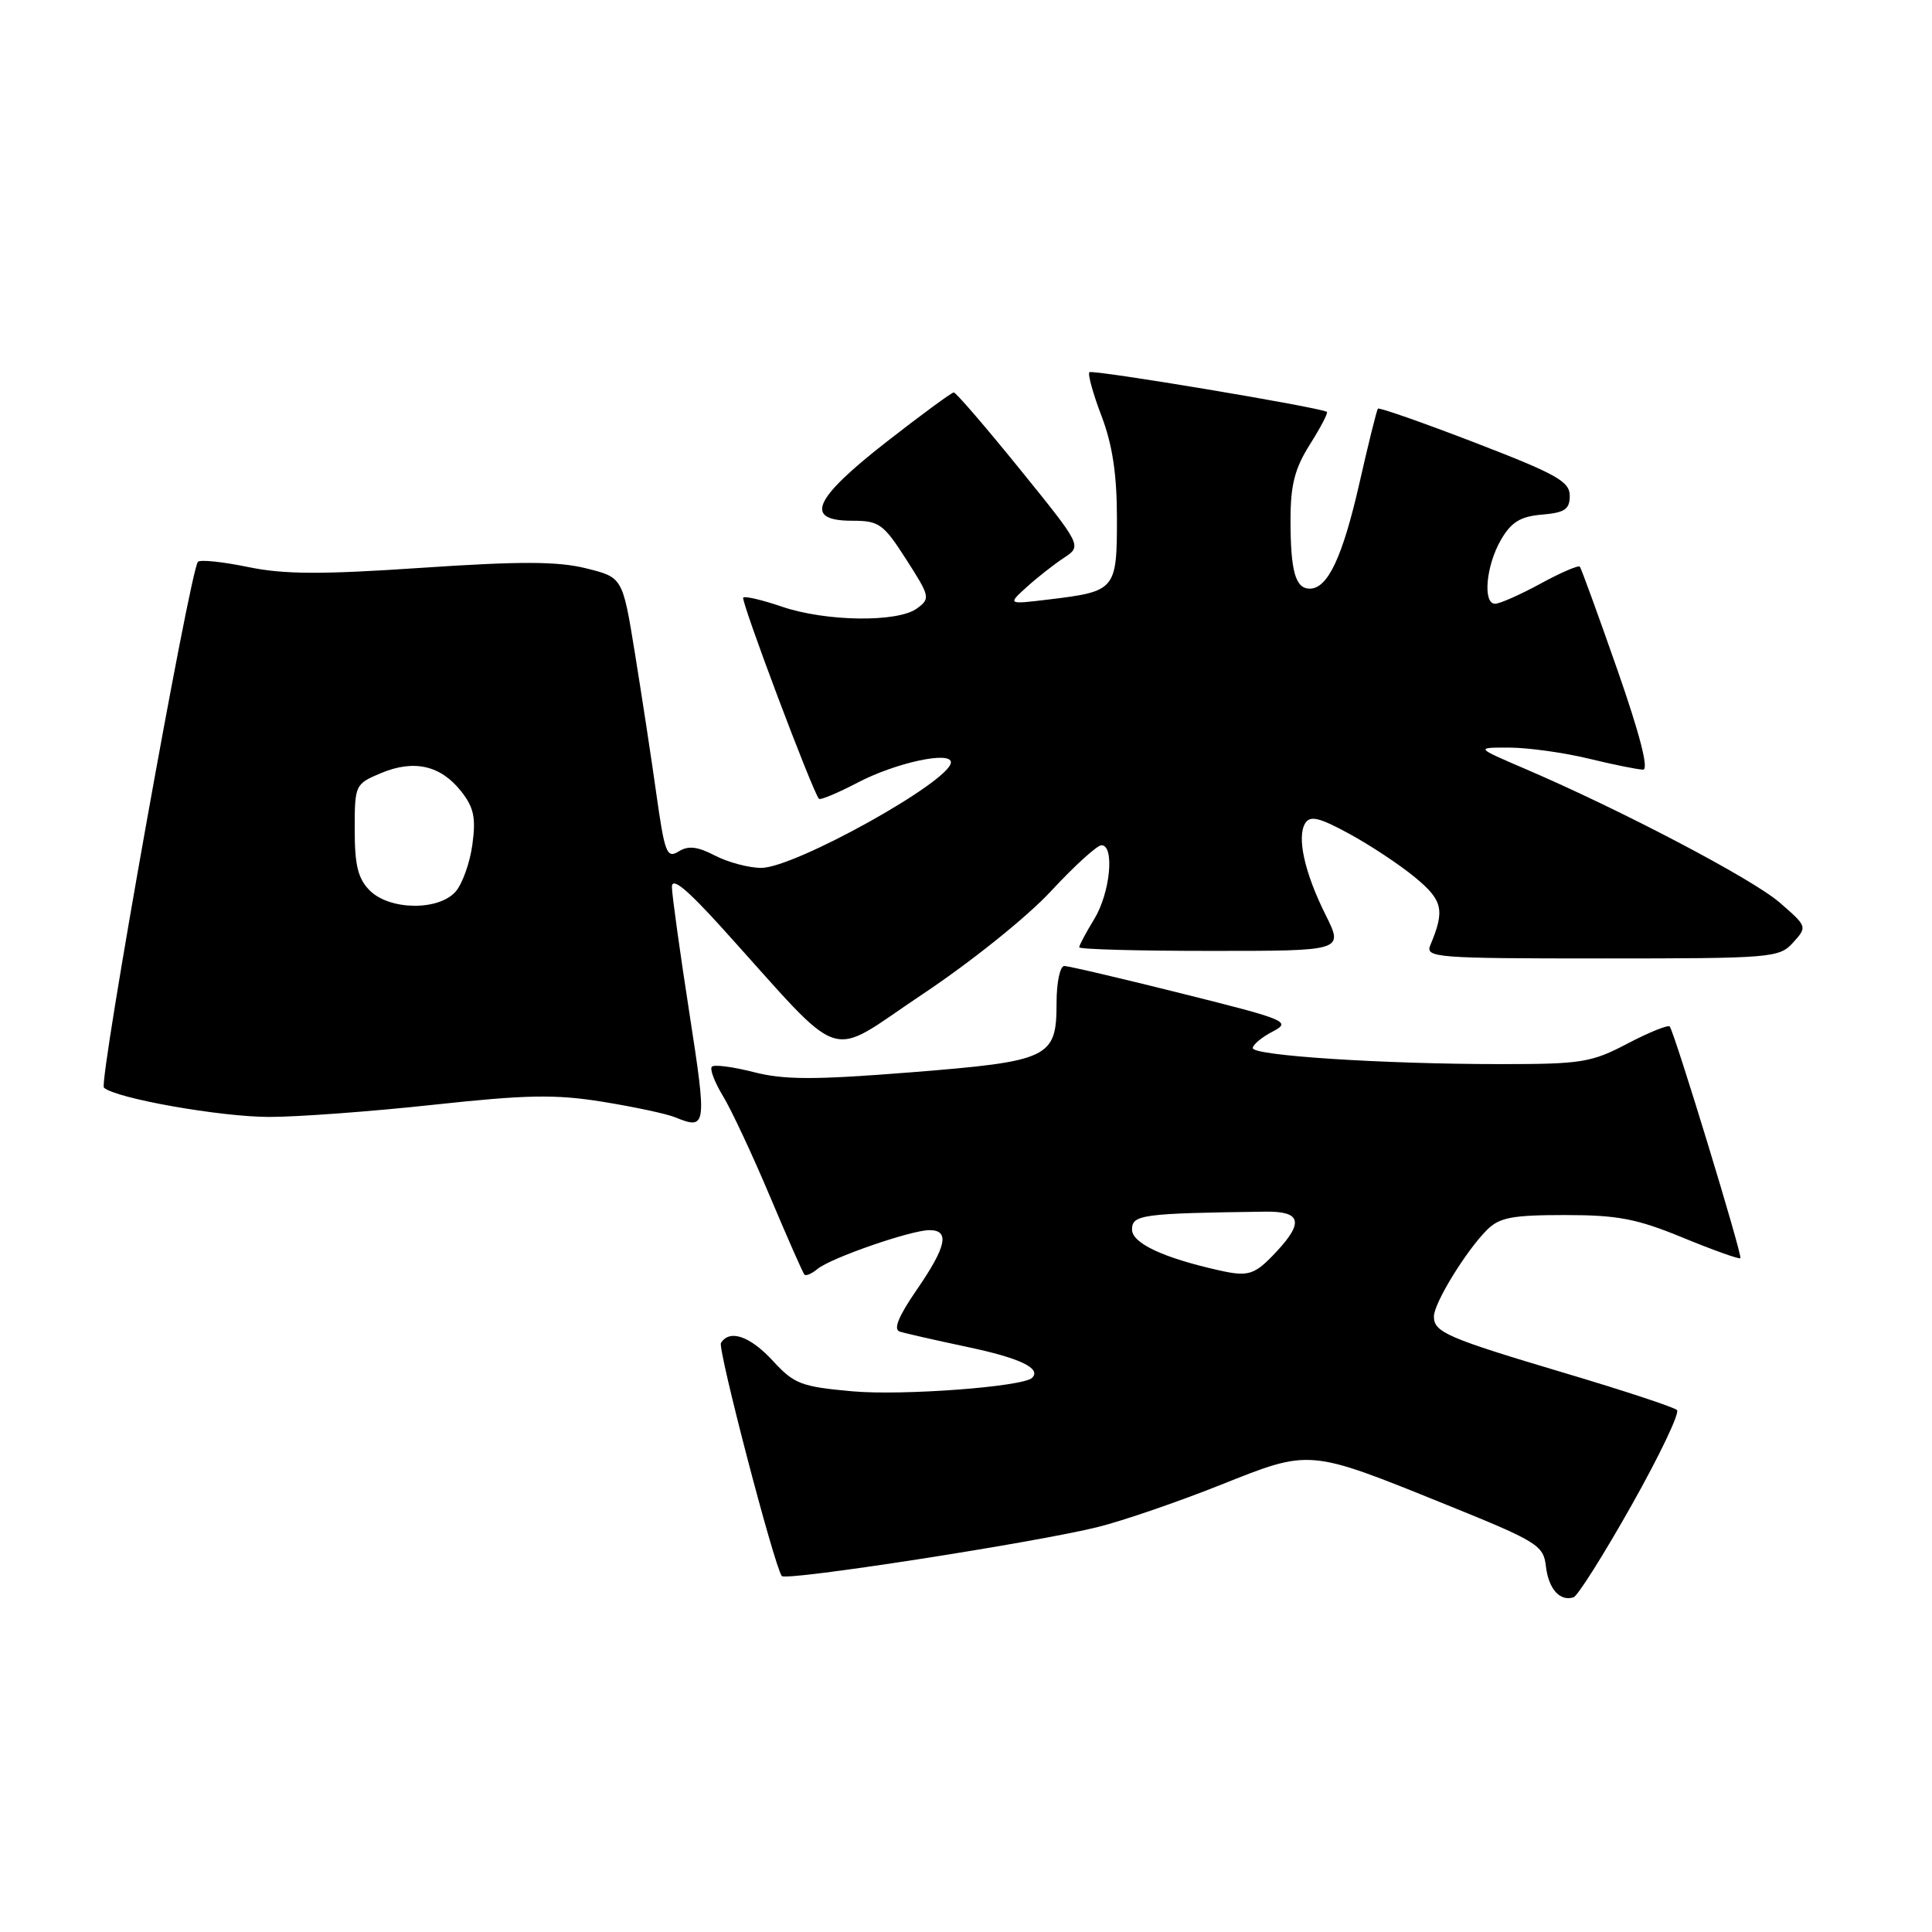 <?xml version="1.0" encoding="UTF-8" standalone="no"?>
<!DOCTYPE svg PUBLIC "-//W3C//DTD SVG 1.1//EN" "http://www.w3.org/Graphics/SVG/1.1/DTD/svg11.dtd" >
<svg xmlns="http://www.w3.org/2000/svg" xmlns:xlink="http://www.w3.org/1999/xlink" version="1.1" viewBox="0 0 256 256">
 <g >
 <path fill="currentColor"
d=" M 216.21 199.42 C 219.90 192.87 222.60 187.21 222.21 186.84 C 221.82 186.46 215.21 184.28 207.52 181.99 C 191.75 177.29 190.00 176.54 190.00 174.44 C 190.00 172.68 194.25 165.75 197.03 162.97 C 198.68 161.32 200.38 161.00 207.36 161.00 C 214.38 161.00 216.90 161.49 223.02 164.01 C 227.03 165.66 230.45 166.88 230.61 166.72 C 230.92 166.41 221.91 136.89 221.25 136.02 C 221.05 135.76 218.54 136.77 215.67 138.27 C 210.88 140.79 209.56 141.00 198.89 141.00 C 183.31 141.00 166.00 139.88 166.00 138.88 C 166.00 138.43 167.18 137.44 168.63 136.69 C 171.13 135.38 170.55 135.13 156.65 131.66 C 148.62 129.65 141.59 128.00 141.02 128.00 C 140.46 128.00 140.00 130.18 140.00 132.85 C 140.00 140.20 139.12 140.62 120.68 142.09 C 107.88 143.10 103.92 143.10 99.87 142.06 C 97.13 141.36 94.63 141.03 94.33 141.34 C 94.02 141.65 94.68 143.38 95.78 145.20 C 96.89 147.01 99.69 153.00 102.01 158.50 C 104.33 164.00 106.39 168.68 106.59 168.89 C 106.79 169.11 107.57 168.77 108.33 168.14 C 110.09 166.68 120.71 163.00 123.16 163.00 C 125.88 163.00 125.42 165.17 121.47 170.91 C 119.05 174.42 118.34 176.17 119.22 176.44 C 119.92 176.67 123.98 177.59 128.23 178.49 C 135.18 179.96 138.01 181.32 136.76 182.57 C 135.59 183.75 119.62 184.95 113.00 184.36 C 106.17 183.75 105.23 183.39 102.43 180.34 C 99.40 177.04 96.68 176.10 95.53 177.95 C 95.07 178.69 102.57 207.44 103.59 208.83 C 104.10 209.53 137.27 204.39 145.50 202.33 C 148.80 201.51 156.07 199.01 161.65 196.79 C 173.69 191.99 173.28 191.96 191.50 199.32 C 203.74 204.27 204.52 204.75 204.84 207.54 C 205.19 210.54 206.69 212.23 208.50 211.65 C 209.05 211.48 212.52 205.97 216.21 199.42 Z  M 91.35 134.25 C 90.09 126.14 89.05 118.62 89.03 117.54 C 89.01 116.15 90.98 117.77 95.75 123.04 C 112.32 141.37 109.28 140.37 122.21 131.76 C 128.66 127.46 136.12 121.48 139.28 118.06 C 142.37 114.73 145.37 112.00 145.95 112.00 C 147.72 112.00 147.11 118.31 145.00 121.77 C 143.90 123.57 143.00 125.26 143.00 125.52 C 143.00 125.79 150.88 126.00 160.52 126.00 C 178.03 126.00 178.03 126.00 175.66 121.25 C 172.86 115.64 171.81 110.92 172.95 109.08 C 173.60 108.03 174.82 108.32 178.78 110.48 C 181.54 111.98 185.46 114.57 187.49 116.25 C 191.19 119.30 191.48 120.59 189.52 125.25 C 188.83 126.89 190.29 127.00 212.24 127.00 C 234.83 127.00 235.76 126.92 237.60 124.89 C 239.49 122.80 239.47 122.76 235.80 119.58 C 232.17 116.44 214.78 107.31 202.00 101.84 C 195.50 99.05 195.50 99.05 200.00 99.06 C 202.47 99.07 207.20 99.72 210.50 100.52 C 213.80 101.32 217.05 101.98 217.72 101.98 C 218.50 101.99 217.29 97.28 214.31 88.75 C 211.76 81.46 209.52 75.31 209.34 75.09 C 209.16 74.86 206.81 75.87 204.12 77.34 C 201.43 78.80 198.73 80.00 198.11 80.00 C 196.44 80.00 196.91 74.91 198.90 71.50 C 200.26 69.17 201.47 68.43 204.32 68.19 C 207.35 67.93 208.00 67.49 208.00 65.69 C 208.00 63.80 206.23 62.81 195.43 58.65 C 188.52 55.99 182.73 53.96 182.58 54.15 C 182.42 54.34 181.31 58.81 180.12 64.07 C 177.89 73.84 175.93 78.00 173.55 78.00 C 171.65 78.00 171.00 75.69 171.00 68.90 C 171.00 64.24 171.56 62.08 173.57 58.89 C 174.99 56.64 176.00 54.71 175.82 54.58 C 175.02 53.99 144.74 48.93 144.35 49.32 C 144.11 49.56 144.83 52.17 145.96 55.13 C 147.41 58.95 148.00 62.86 148.00 68.71 C 148.00 78.16 147.83 78.37 139.00 79.43 C 133.50 80.10 133.50 80.10 136.03 77.80 C 137.43 76.53 139.65 74.79 140.97 73.92 C 143.37 72.34 143.37 72.34 135.14 62.17 C 130.61 56.58 126.67 52.00 126.38 52.00 C 126.10 52.00 122.07 54.96 117.43 58.58 C 107.74 66.15 106.50 69.00 112.90 69.00 C 116.49 69.00 117.05 69.40 120.08 74.13 C 123.24 79.05 123.30 79.31 121.49 80.63 C 118.94 82.50 109.43 82.37 103.62 80.39 C 101.02 79.50 98.71 78.96 98.48 79.18 C 98.12 79.55 107.70 105.00 108.52 105.85 C 108.71 106.04 111.03 105.07 113.68 103.68 C 118.71 101.06 126.00 99.48 126.00 101.01 C 126.00 103.49 105.31 115.00 100.87 115.00 C 99.24 115.00 96.49 114.27 94.76 113.38 C 92.42 112.16 91.19 112.02 89.91 112.83 C 88.36 113.79 88.07 113.02 86.97 105.20 C 86.30 100.41 85.01 92.00 84.12 86.50 C 82.50 76.50 82.50 76.50 77.63 75.30 C 73.88 74.37 68.89 74.36 55.85 75.24 C 42.54 76.14 37.63 76.12 32.86 75.13 C 29.52 74.44 26.54 74.13 26.23 74.44 C 25.19 75.48 13.04 143.44 13.77 144.12 C 15.32 145.54 29.22 148.00 35.70 148.00 C 39.44 148.00 49.21 147.28 57.41 146.39 C 69.79 145.05 73.59 144.98 79.85 145.99 C 84.00 146.66 88.31 147.58 89.44 148.04 C 93.63 149.74 93.69 149.35 91.35 134.25 Z  M 161.50 168.32 C 154.14 166.67 150.00 164.73 150.00 162.92 C 150.00 160.95 151.28 160.77 167.67 160.55 C 172.39 160.49 172.79 161.94 169.13 165.86 C 166.24 168.95 165.46 169.21 161.50 168.32 Z  M 49.00 118.00 C 47.44 116.44 47.00 114.67 47.00 109.95 C 47.00 103.98 47.05 103.88 50.51 102.43 C 54.87 100.61 58.40 101.42 61.11 104.86 C 62.79 106.99 63.08 108.36 62.59 111.93 C 62.26 114.36 61.25 117.17 60.34 118.18 C 58.05 120.71 51.61 120.61 49.00 118.00 Z "/>
</g>
</svg>